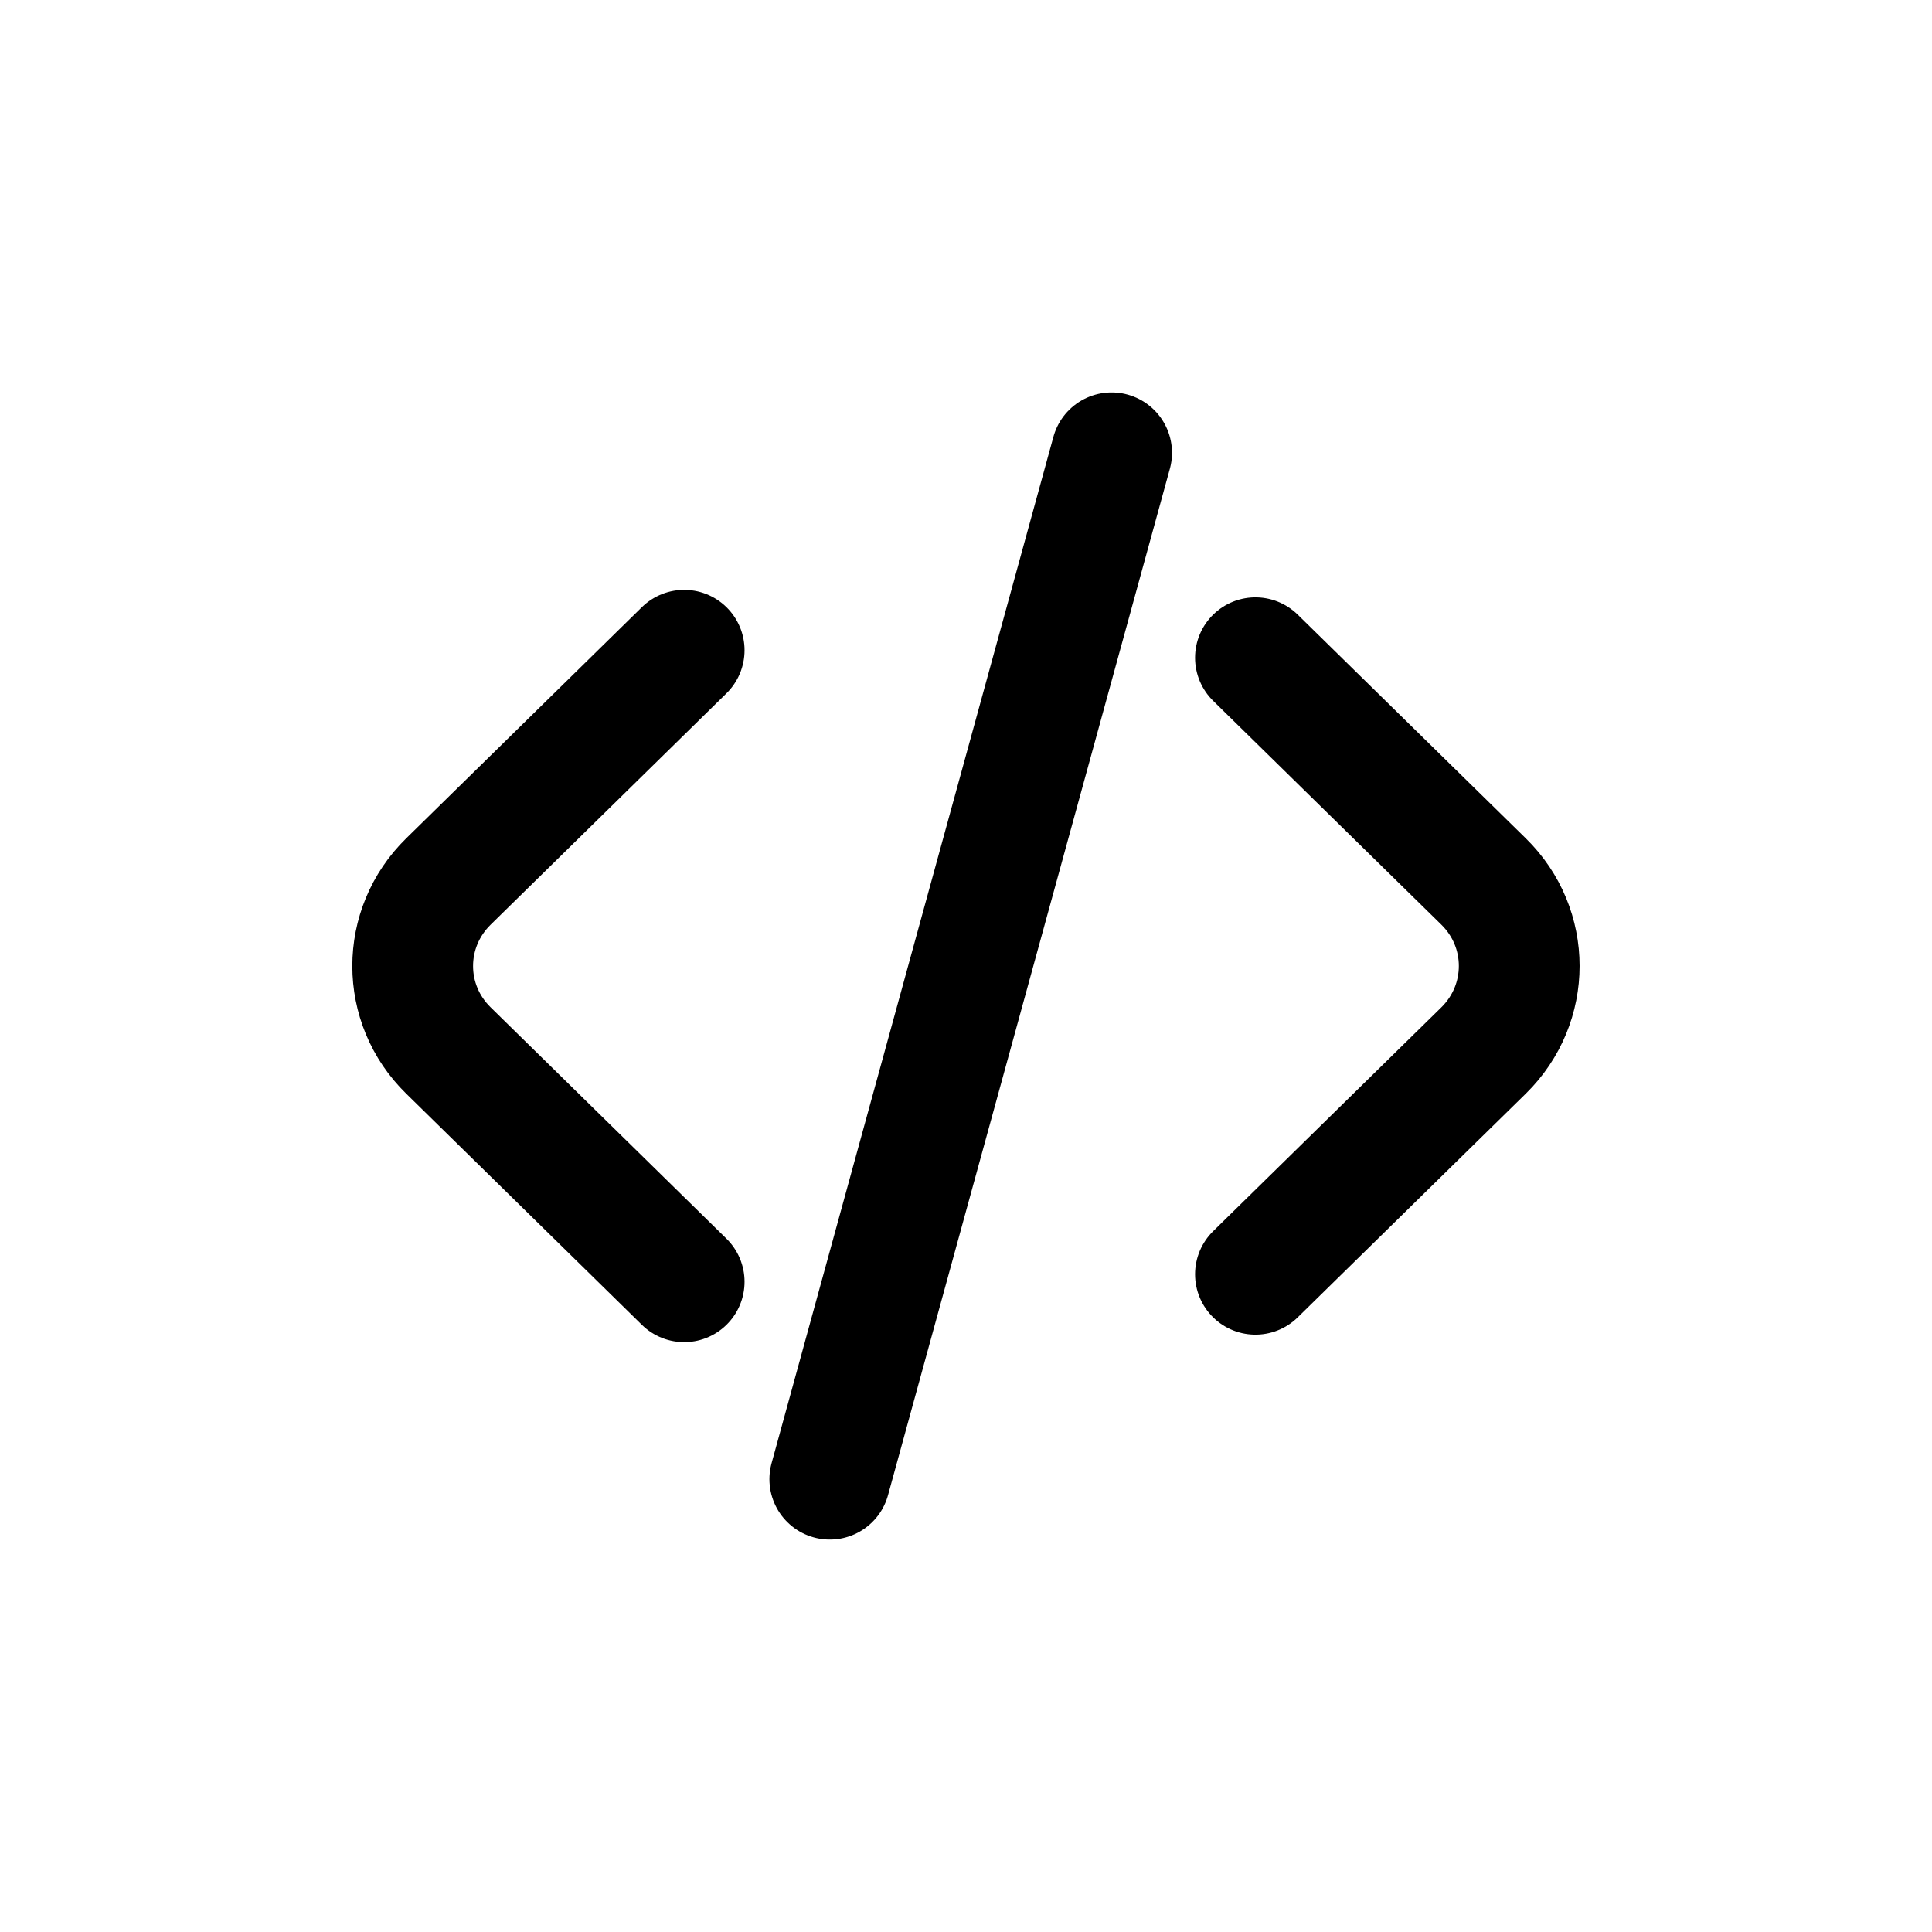 <svg width="16" height="16" viewBox="0 0 16 16" fill="none" xmlns="http://www.w3.org/2000/svg">
<path d="M5.666 5.385L3.714 7.3C3.319 7.687 3.319 8.314 3.714 8.7L5.666 10.615M10.397 5.447L12.286 7.3C12.68 7.686 12.68 8.313 12.286 8.7L10.397 10.553M9.206 3.75L6.872 12.25" stroke="black" stroke-linecap="round" stroke-linejoin="round"/>
</svg>
